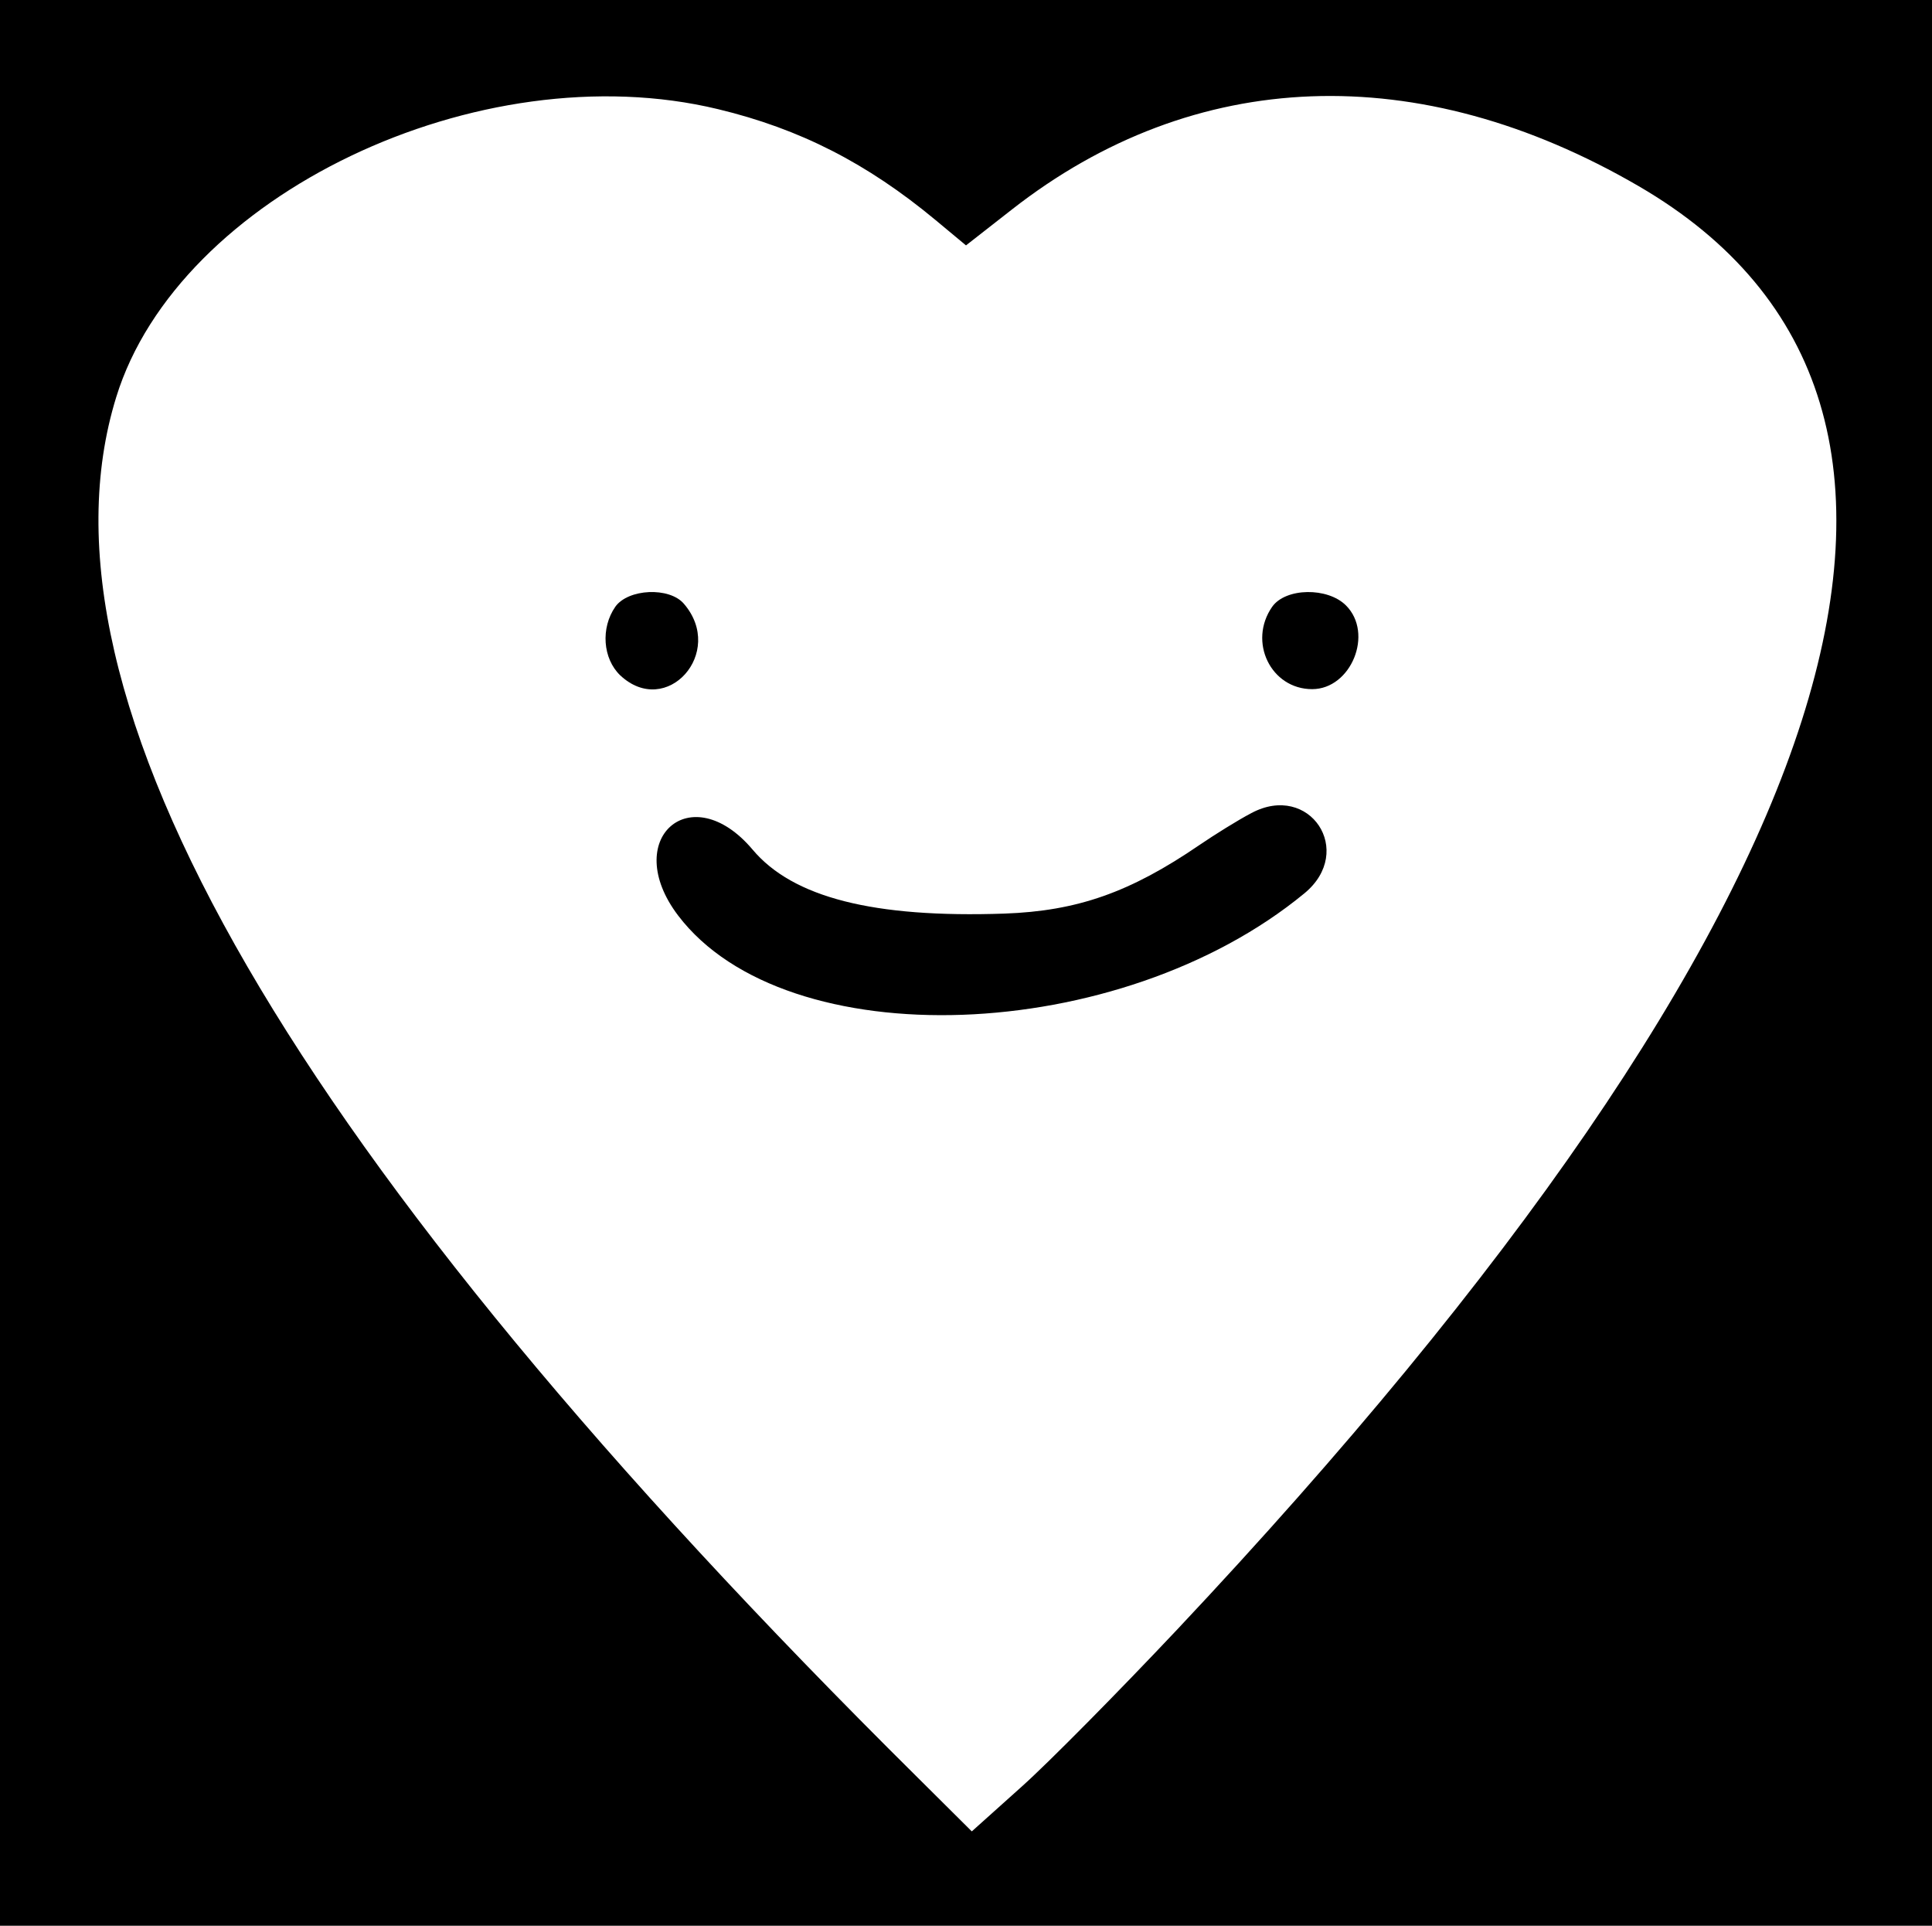<?xml version="1.0" standalone="no"?>
<!DOCTYPE svg PUBLIC "-//W3C//DTD SVG 20010904//EN"
 "http://www.w3.org/TR/2001/REC-SVG-20010904/DTD/svg10.dtd">
<svg version="1.0" xmlns="http://www.w3.org/2000/svg"
 width="300pt" height="299pt" viewBox="0 0 300 299"
 preserveAspectRatio="xMidYMid meet">
<g transform="translate(0,299) scale(0.05,-0.05)"
fill="#000000" stroke="none">
<path d="M0 2990 l0 -2990 3000 0 3000 0 0 2990 0 2990 -3000 0 -3000 0 0
-2990z m2230 2651 c254 -61 463 -168 675 -344 l95 -79 142 111 c567 444 1264
470 1947 73 1166 -678 662 -2255 -1433 -4482 -181 -192 -398 -412 -483 -488
l-155 -139 -170 169 c-1943 1925 -2774 3357 -2487 4285 193 626 1127 1073
1869 894z"/>
<path d="M1911 4096 c-46 -66 -39 -161 15 -213 144 -135 328 71 198 222 -45
53 -173 47 -213 -9z"/>
<path d="M3951 4096 c-76 -109 -4 -256 124 -256 121 0 192 173 105 260 -57 57
-187 55 -229 -4z"/>
<path d="M3886 3455 c-42 -22 -114 -67 -161 -99 -215 -147 -379 -205 -606
-213 -406 -14 -657 50 -782 199 -192 227 -411 32 -231 -205 335 -441 1371
-404 1945 69 159 131 16 346 -165 249z"/>
</g>
</svg>
